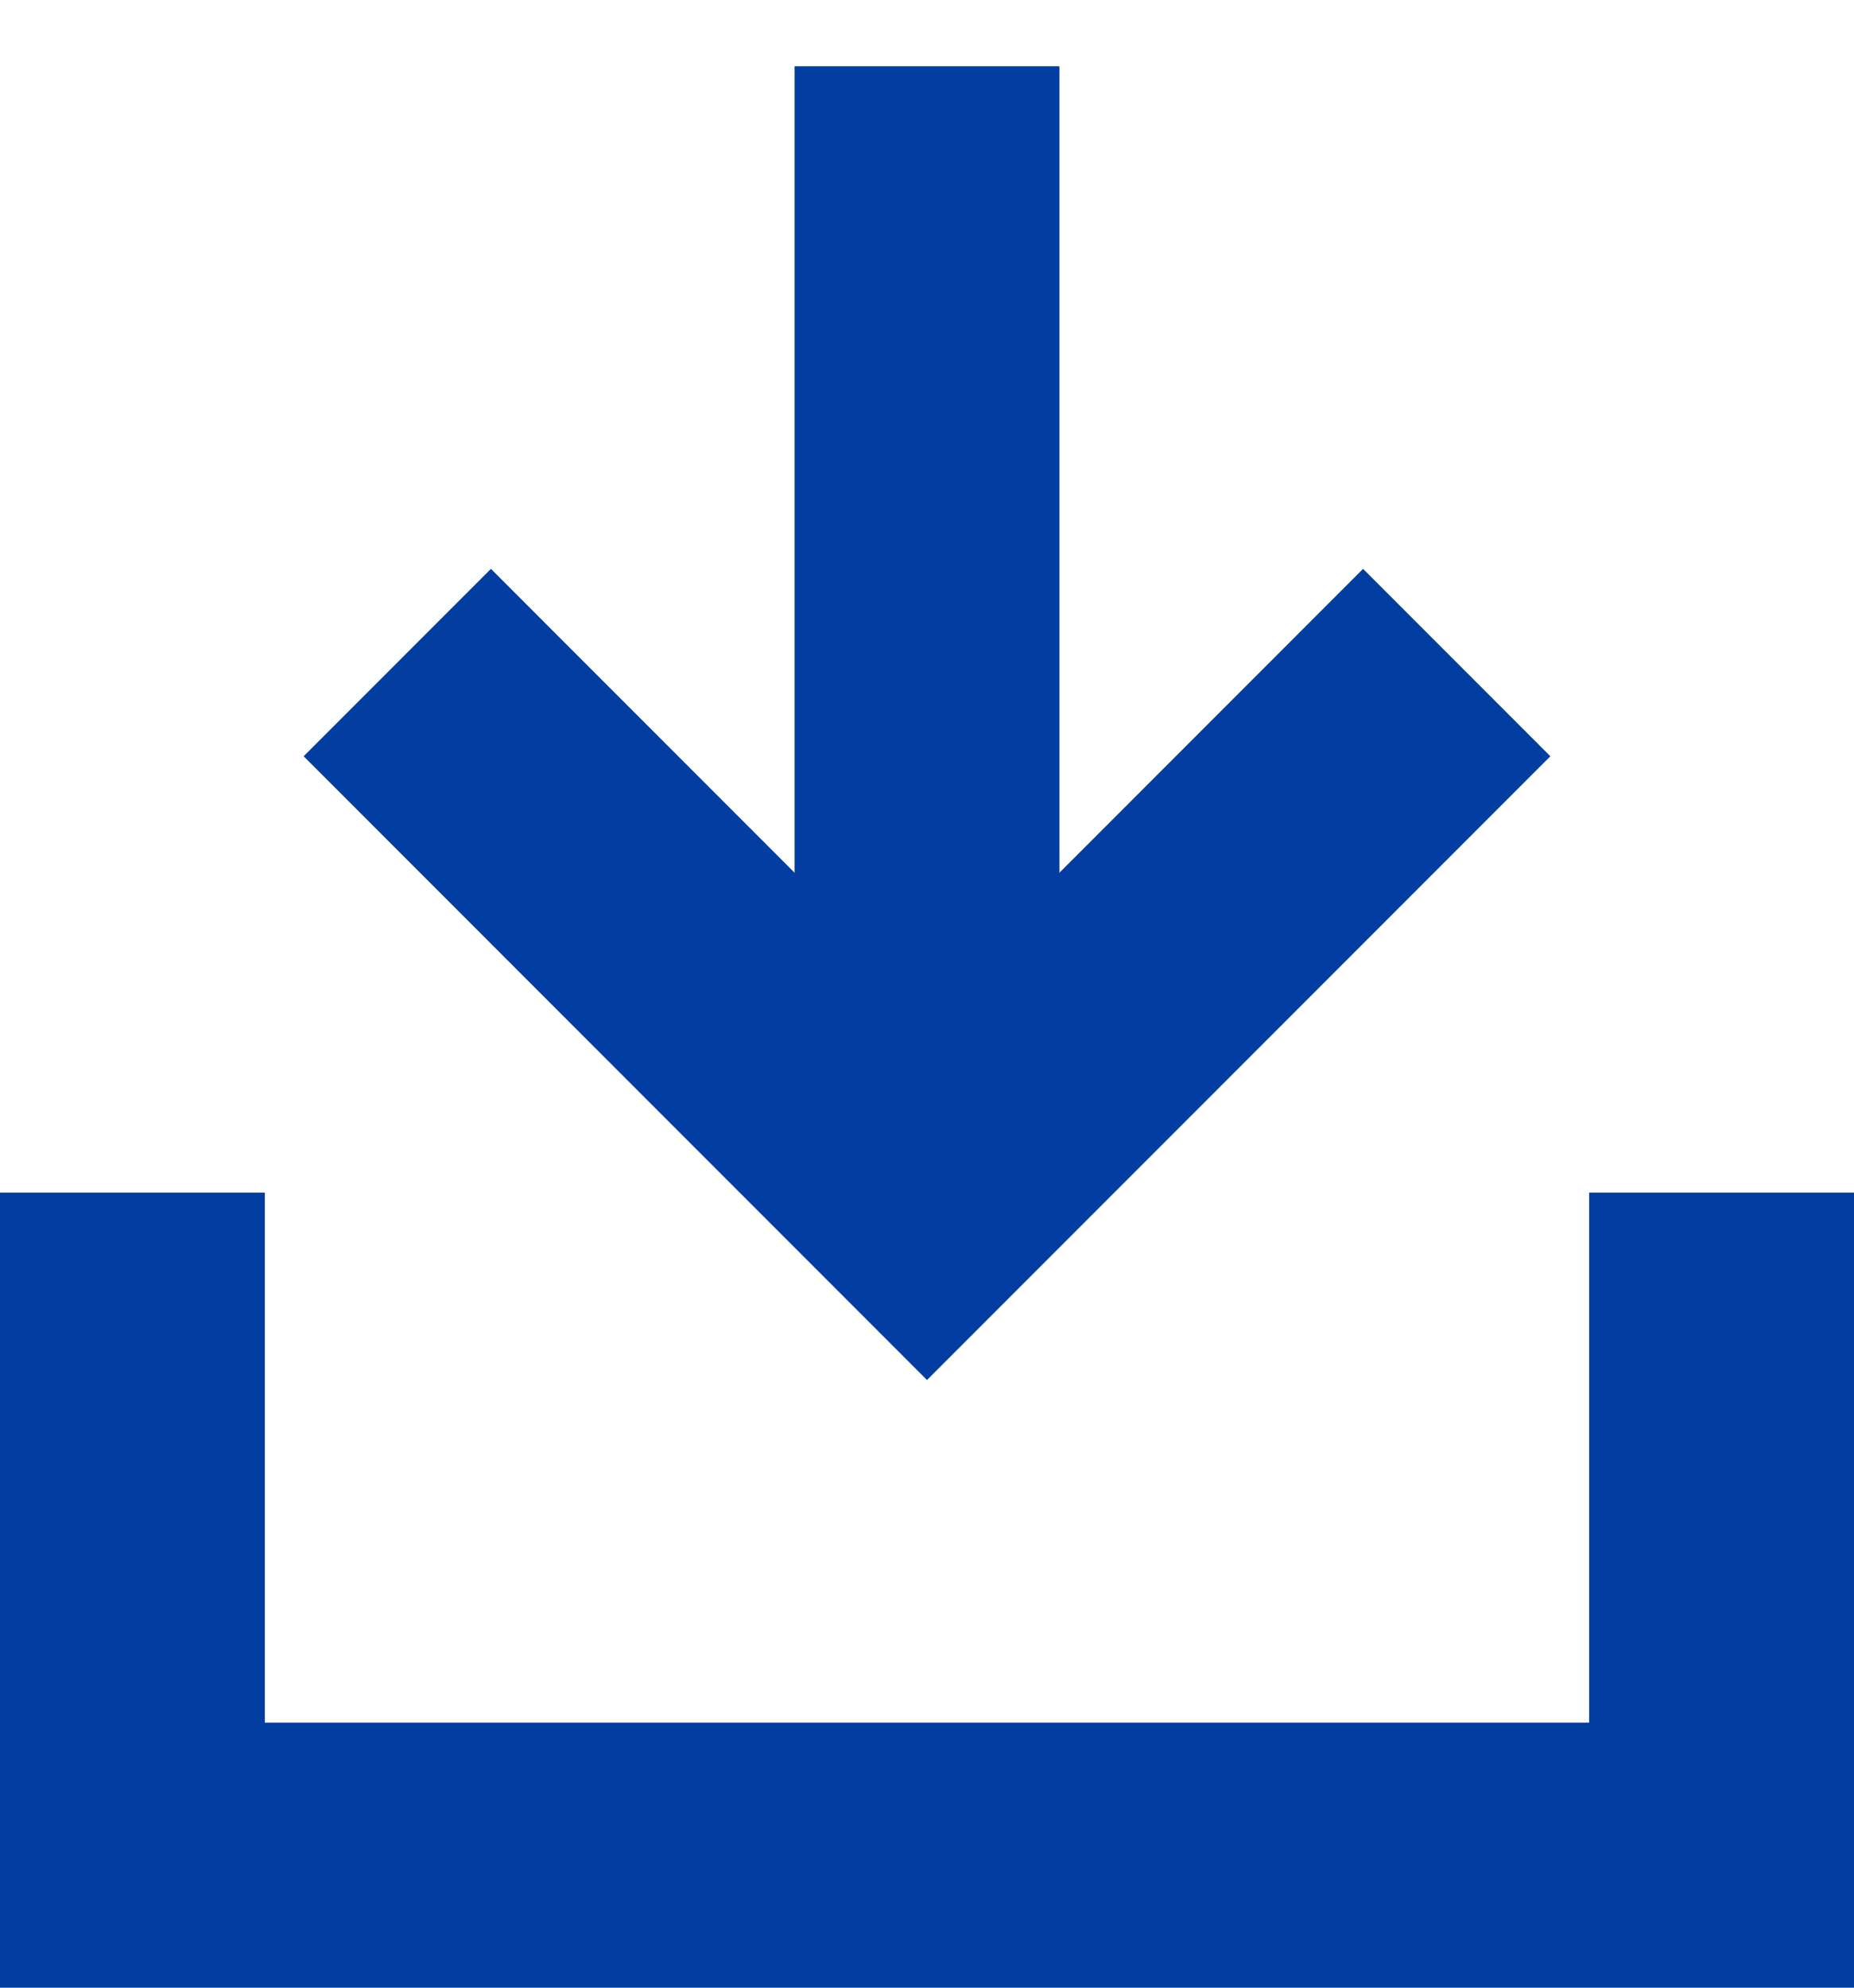 <svg width="14" height="15" viewBox="0 0 14 15" fill="none" xmlns="http://www.w3.org/2000/svg">
<path d="M1 9V14H13V9" stroke="#023DA2" stroke-width="2"/>
<path d="M3 5L7 9L11 5" stroke="#023DA2" stroke-width="2"/>
<path d="M7 8.5V0.5" stroke="#023DA2" stroke-width="2"/>
</svg>
